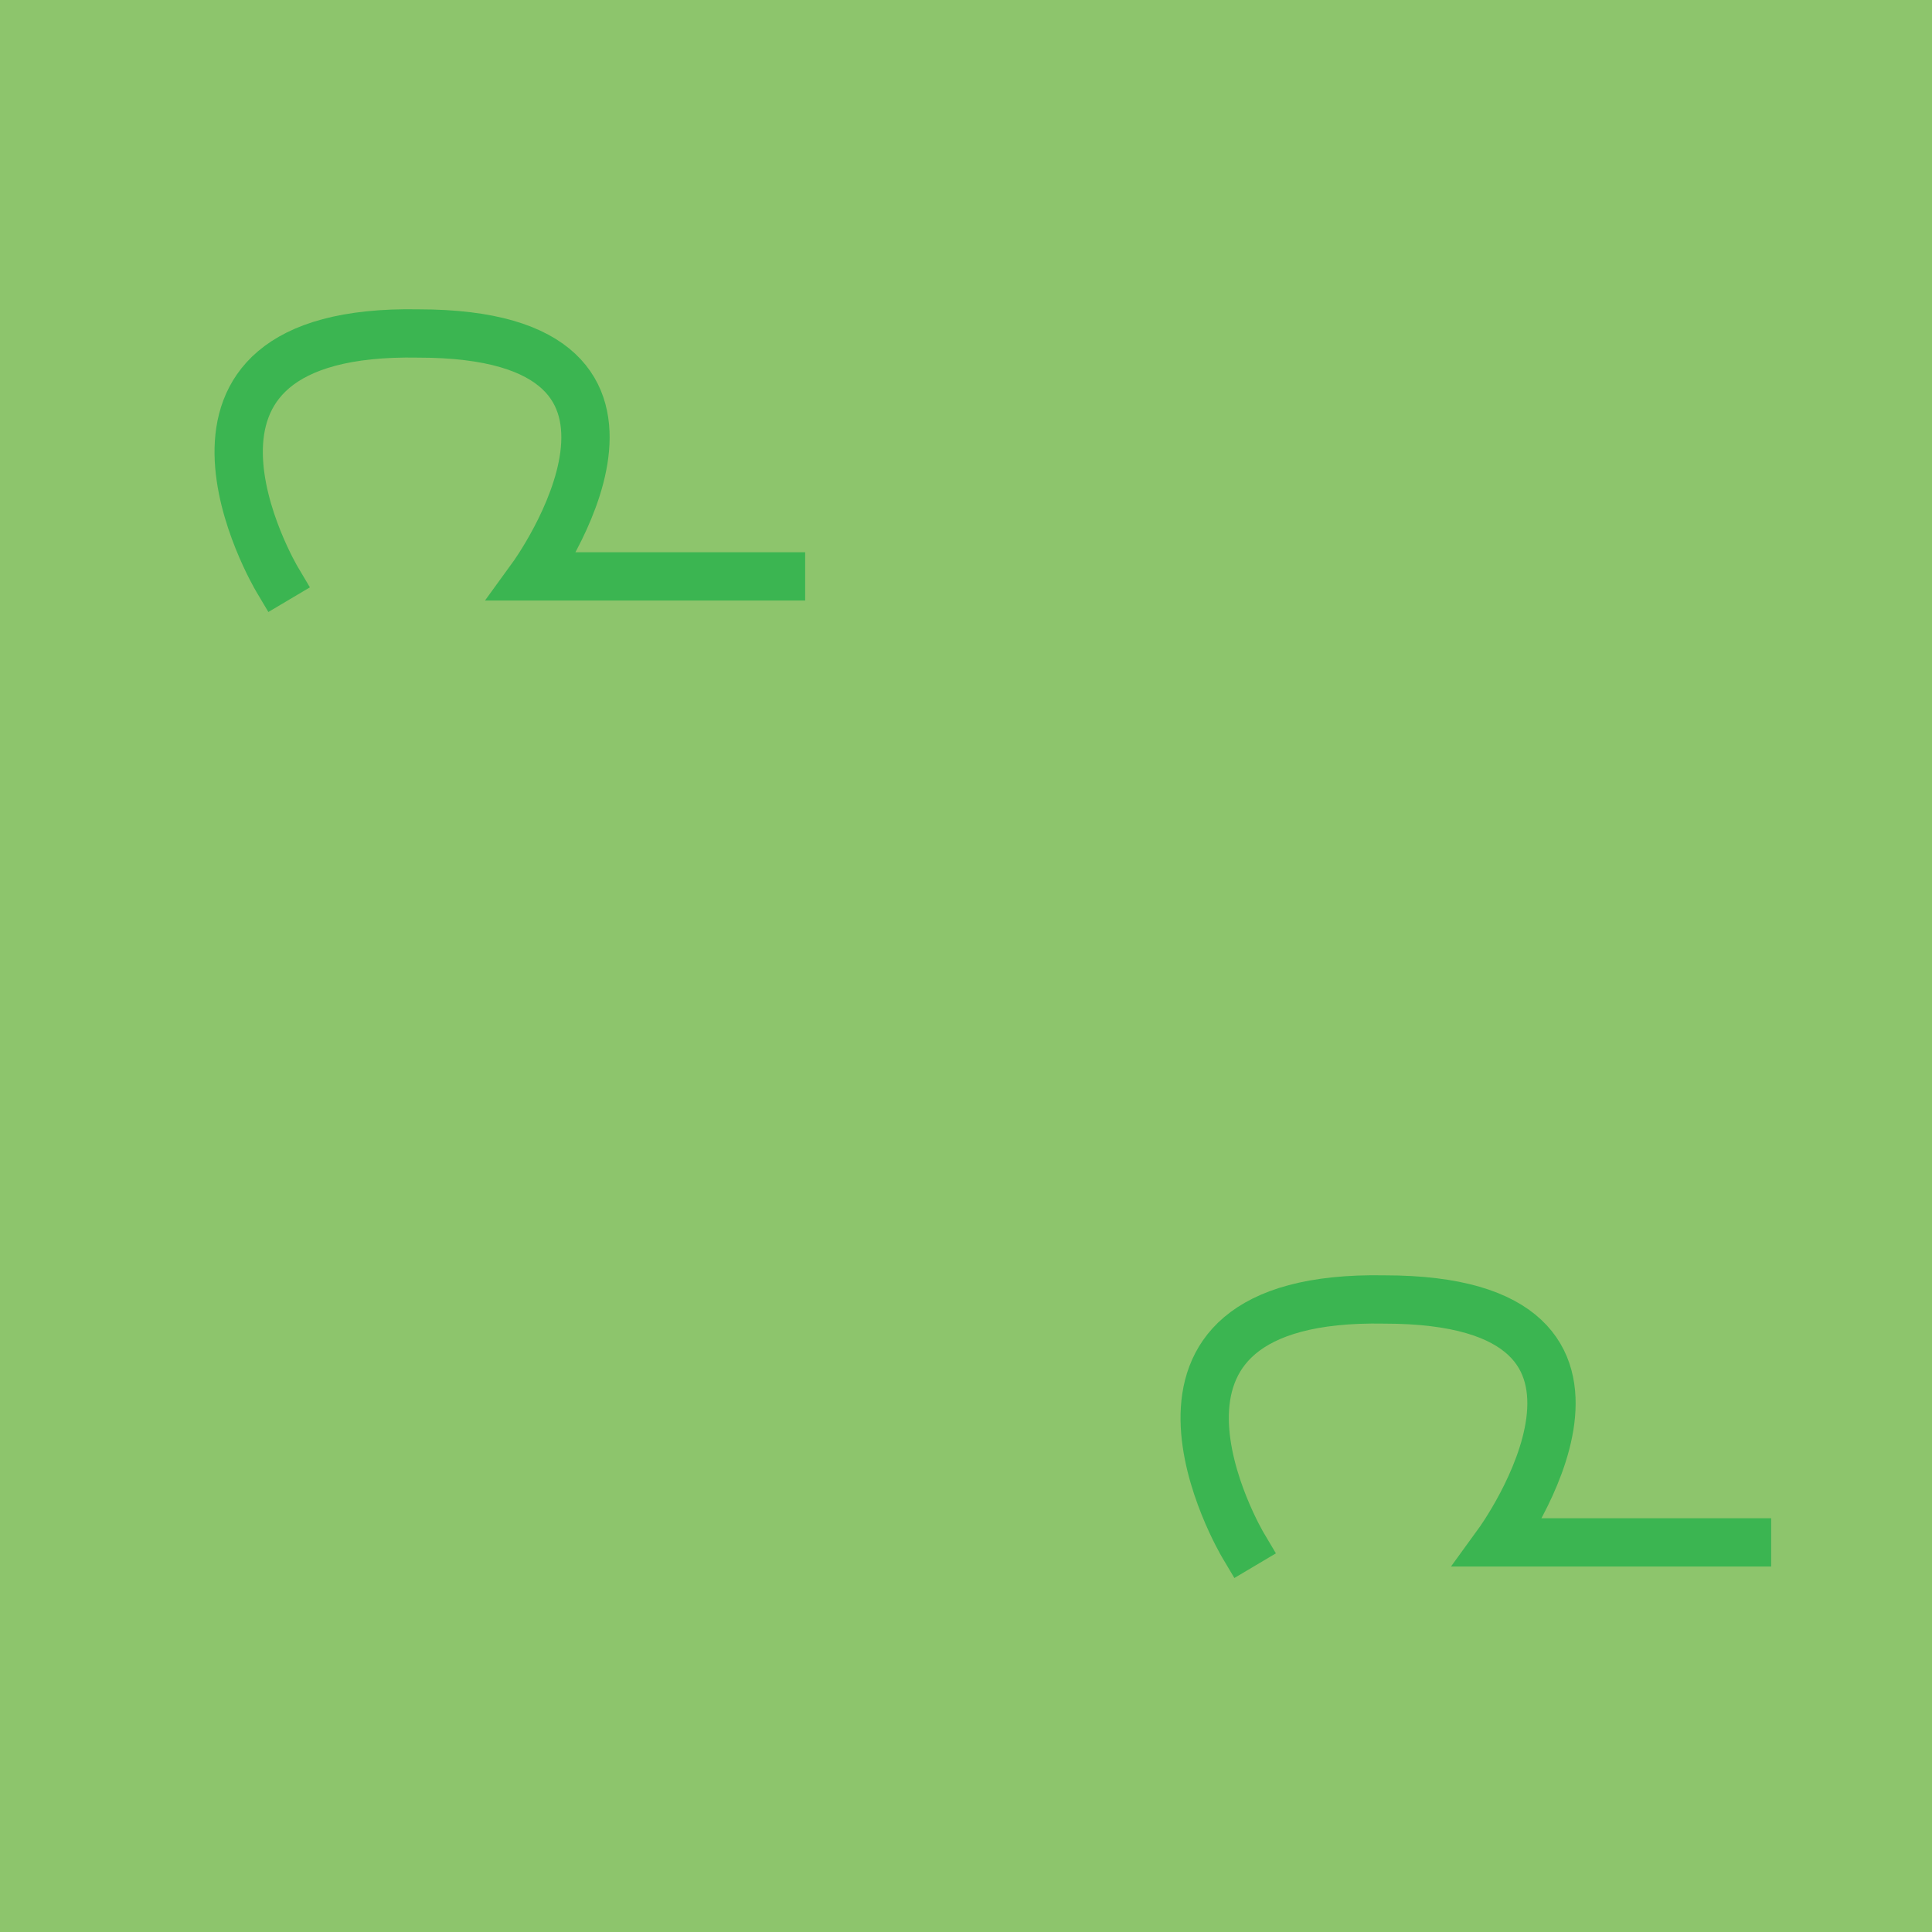 <?xml version="1.0" encoding="UTF-8" standalone="no"?>
<!-- Created with Inkscape (http://www.inkscape.org/) -->

<svg
   xmlns:dc="http://purl.org/dc/elements/1.1/"
   xmlns:cc="http://creativecommons.org/ns#"
   xmlns:rdf="http://www.w3.org/1999/02/22-rdf-syntax-ns#"
   xmlns:svg="http://www.w3.org/2000/svg"
   xmlns="http://www.w3.org/2000/svg"
   xmlns:sodipodi="http://sodipodi.sourceforge.net/DTD/sodipodi-0.dtd"
   xmlns:inkscape="http://www.inkscape.org/namespaces/inkscape"
   version="1.1"
   width="36"
   height="36"
   id="svg2"
   inkscape:version="0.47 r22583"
   sodipodi:docname="deciduous.svg">
  <sodipodi:namedview
     pagecolor="#ffffff"
     bordercolor="#666666"
     borderopacity="1"
     objecttolerance="10"
     gridtolerance="10"
     guidetolerance="10"
     inkscape:pageopacity="0"
     inkscape:pageshadow="2"
     inkscape:window-width="1098"
     inkscape:window-height="913"
     id="namedview2824"
     showgrid="false"
     inkscape:zoom="12.000463"
     inkscape:cx="5.5405268"
     inkscape:cy="12.724509"
     inkscape:window-x="213"
     inkscape:window-y="147"
     inkscape:window-maximized="0"
     inkscape:current-layer="svg2" />
  <defs
     id="defs23">
    <inkscape:perspective
       sodipodi:type="inkscape:persp3d"
       inkscape:vp_x="0 : 20 : 1"
       inkscape:vp_y="0 : 1000 : 0"
       inkscape:vp_z="40 : 20 : 1"
       inkscape:persp3d-origin="20 : 13.333333 : 1"
       id="perspective2828" />
  </defs>
  <rect
     width="93.439"
     height="57.326"
     x="38.72"
     y="-41.989"
     id="rect3"
     style="fill:none;stroke:none;display:inline" />
  <rect
     width="36"
     height="36"
     x="0"
     y="0"
     id="rect2822"
     style="fill:#8dc56c;fill-opacity:1;stroke:none" />
  <path
     d="m 5.158,10.787 c 0,0 -2.774,-4.674 2.64,-4.573 5.41,0 2.122,4.526 2.122,4.526 l 4.633,0"
     id="path14"
     style="fill:none;stroke:#3bb551;stroke-width:0.9;stroke-linecap:square;stroke-linejoin:miter;stroke-miterlimit:4;stroke-opacity:1;stroke-dasharray:none;display:inline" />
  <path
     d="m 23.158,28.787 c 0,0 -2.774,-4.674 2.64,-4.573 5.41,0 2.122,4.526 2.122,4.526 l 4.633,0"
     id="path14-8"
     style="fill:none;stroke:#3bb551;stroke-width:0.9;stroke-linecap:square;stroke-linejoin:miter;stroke-miterlimit:4;stroke-opacity:1;stroke-dasharray:none;display:inline" />
</svg>
